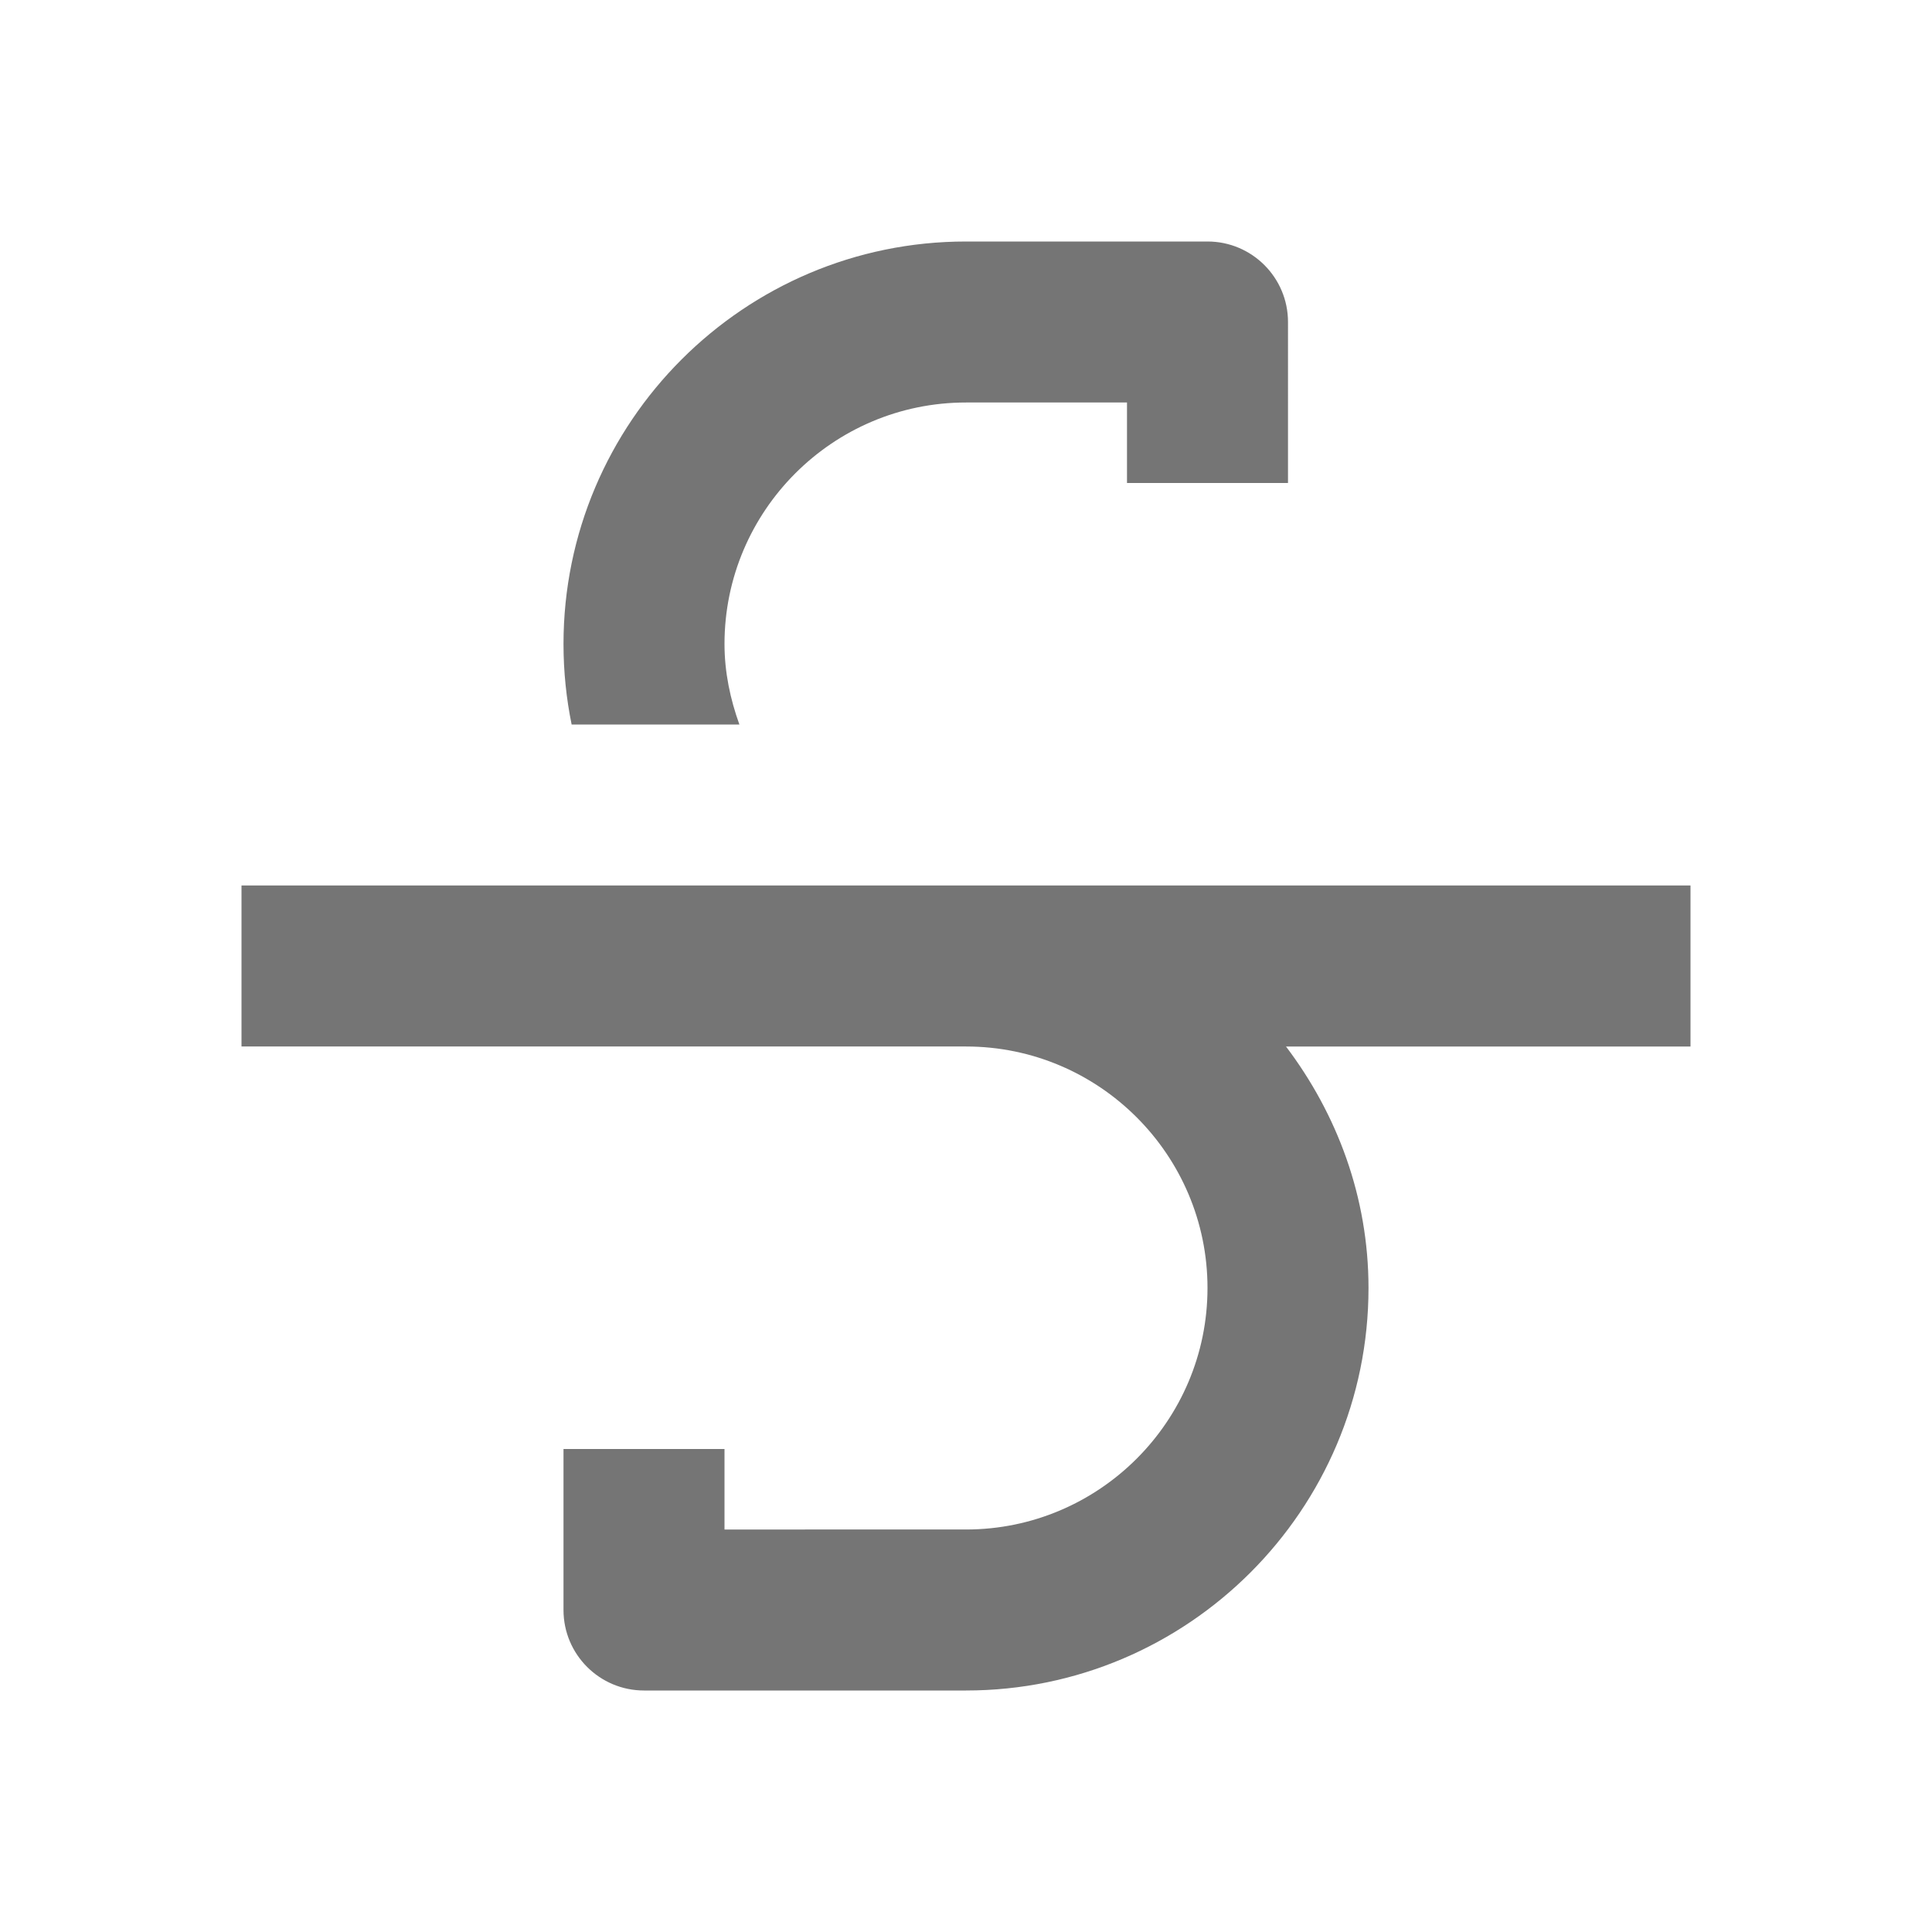 <?xml version="1.0" encoding="iso-8859-1"?>
<!-- Generator: Adobe Illustrator 16.0.0, SVG Export Plug-In . SVG Version: 6.00 Build 0)  -->
<!DOCTYPE svg PUBLIC "-//W3C//DTD SVG 1.1//EN" "http://www.w3.org/Graphics/SVG/1.1/DTD/svg11.dtd">
<svg version="1.1" xmlns="http://www.w3.org/2000/svg" xmlns:xlink="http://www.w3.org/1999/xlink" x="0px" y="0px" width="24px"
	 height="24px" viewBox="0 0 24 24" style="enable-background:new 0 0 24 24;" xml:space="preserve">
<g id="Frame_-_24px">
	<rect style="fill:none;" width="24" height="24"/>
</g>
<g id="Line_Icons">
	<g>
		<path style="fill:#757575;" d="M21,11H3v2h9c1.654,0,3,1.346,3,3s-1.346,3-3,3H9v-1H7v2c0,0.552,0.448,1,1,1h4
			c2.757,0,5-2.243,5-5c0-1.13-0.391-2.162-1.025-3H21V11z"/>
		<path style="fill:#757575;" d="M9.185,9C9.072,8.686,9,8.352,9,8c0-1.654,1.346-3,3-3h2v1h2V4c0-0.552-0.448-1-1-1h-3
			C9.243,3,7,5.243,7,8c0,0.342,0.035,0.677,0.101,1H9.185z"/>
	</g>
</g>
</svg>
